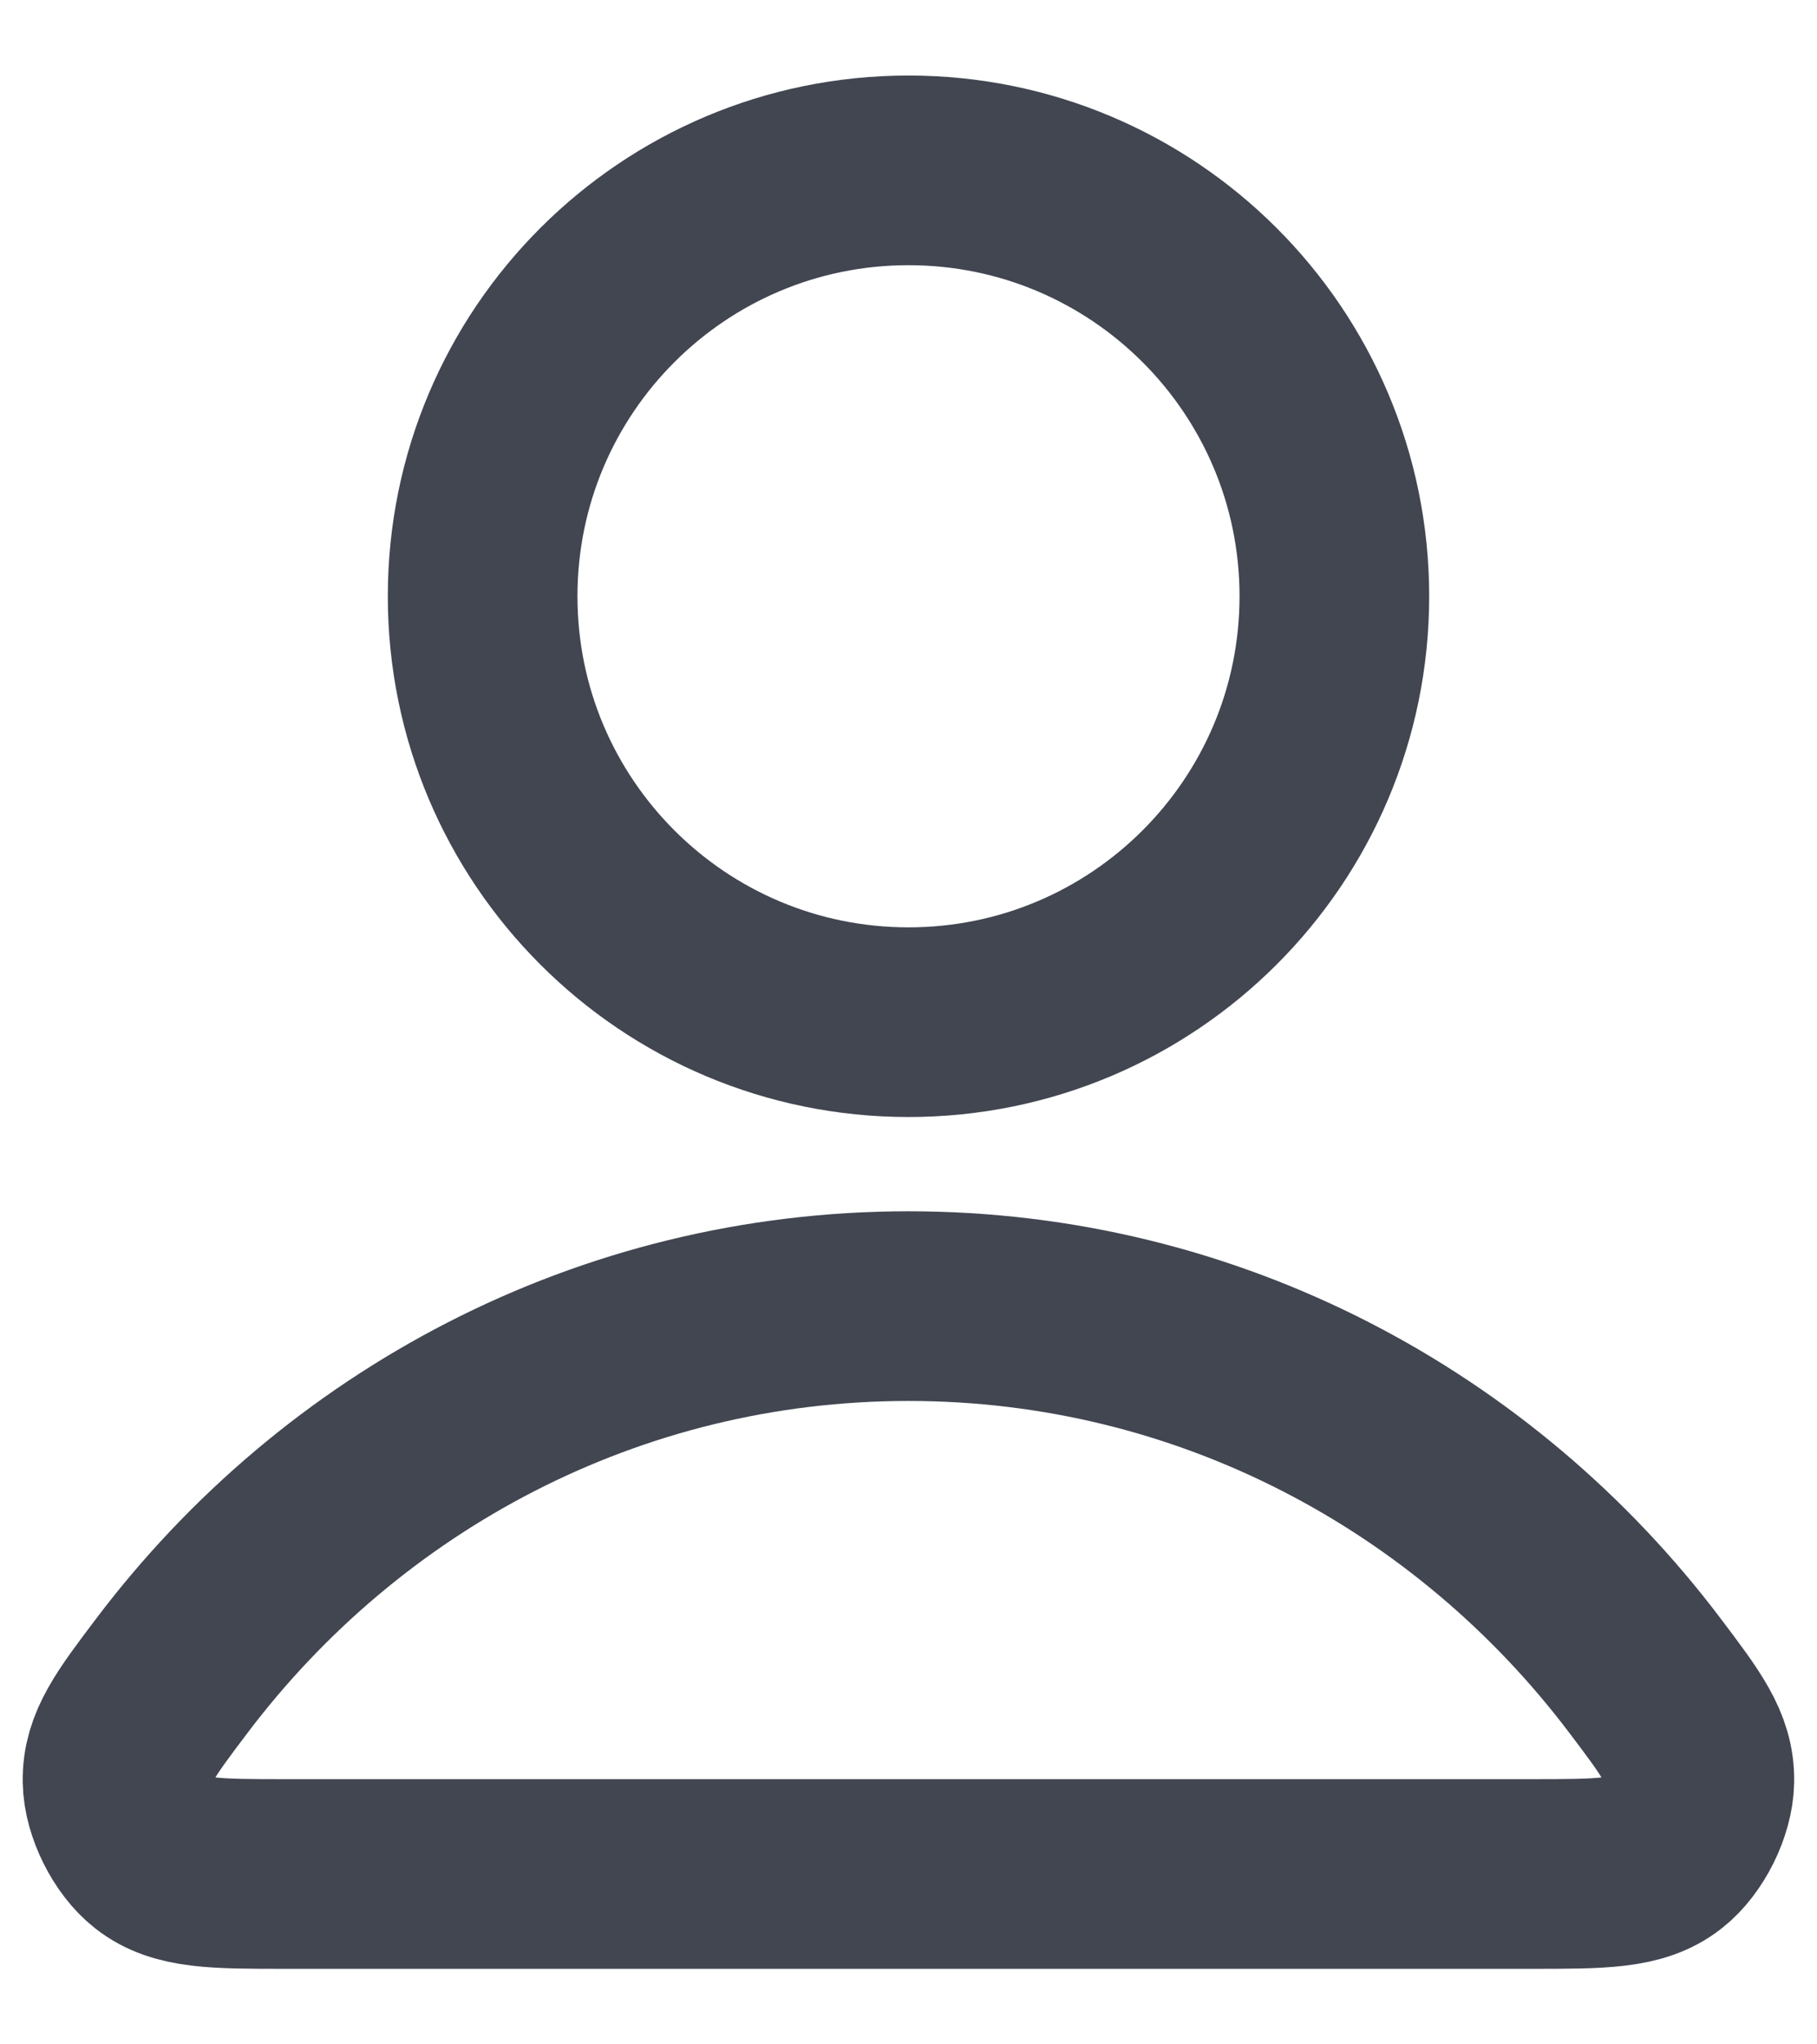 <svg width="16" height="18" viewBox="0 0 16 18" fill="none" xmlns="http://www.w3.org/2000/svg">
<path d="M8 11.5C5.358 11.5 3.009 12.775 1.513 14.755C1.191 15.181 1.03 15.394 1.035 15.682C1.039 15.904 1.179 16.185 1.354 16.322C1.581 16.5 1.894 16.5 2.522 16.5H13.477C14.105 16.5 14.419 16.5 14.645 16.322C14.82 16.185 14.96 15.904 14.964 15.682C14.969 15.394 14.808 15.181 14.486 14.755C12.991 12.775 10.641 11.5 8 11.5Z" stroke="#414651" stroke-width="1.67" stroke-linecap="round" stroke-linejoin="round"/>
<path d="M8 9C10.071 9 11.75 7.321 11.75 5.25C11.75 3.179 10.071 1.5 8 1.5C5.928 1.5 4.25 3.179 4.25 5.25C4.25 7.321 5.928 9 8 9Z" stroke="#414651" stroke-width="1.67" stroke-linecap="round" stroke-linejoin="round"/>
</svg>
